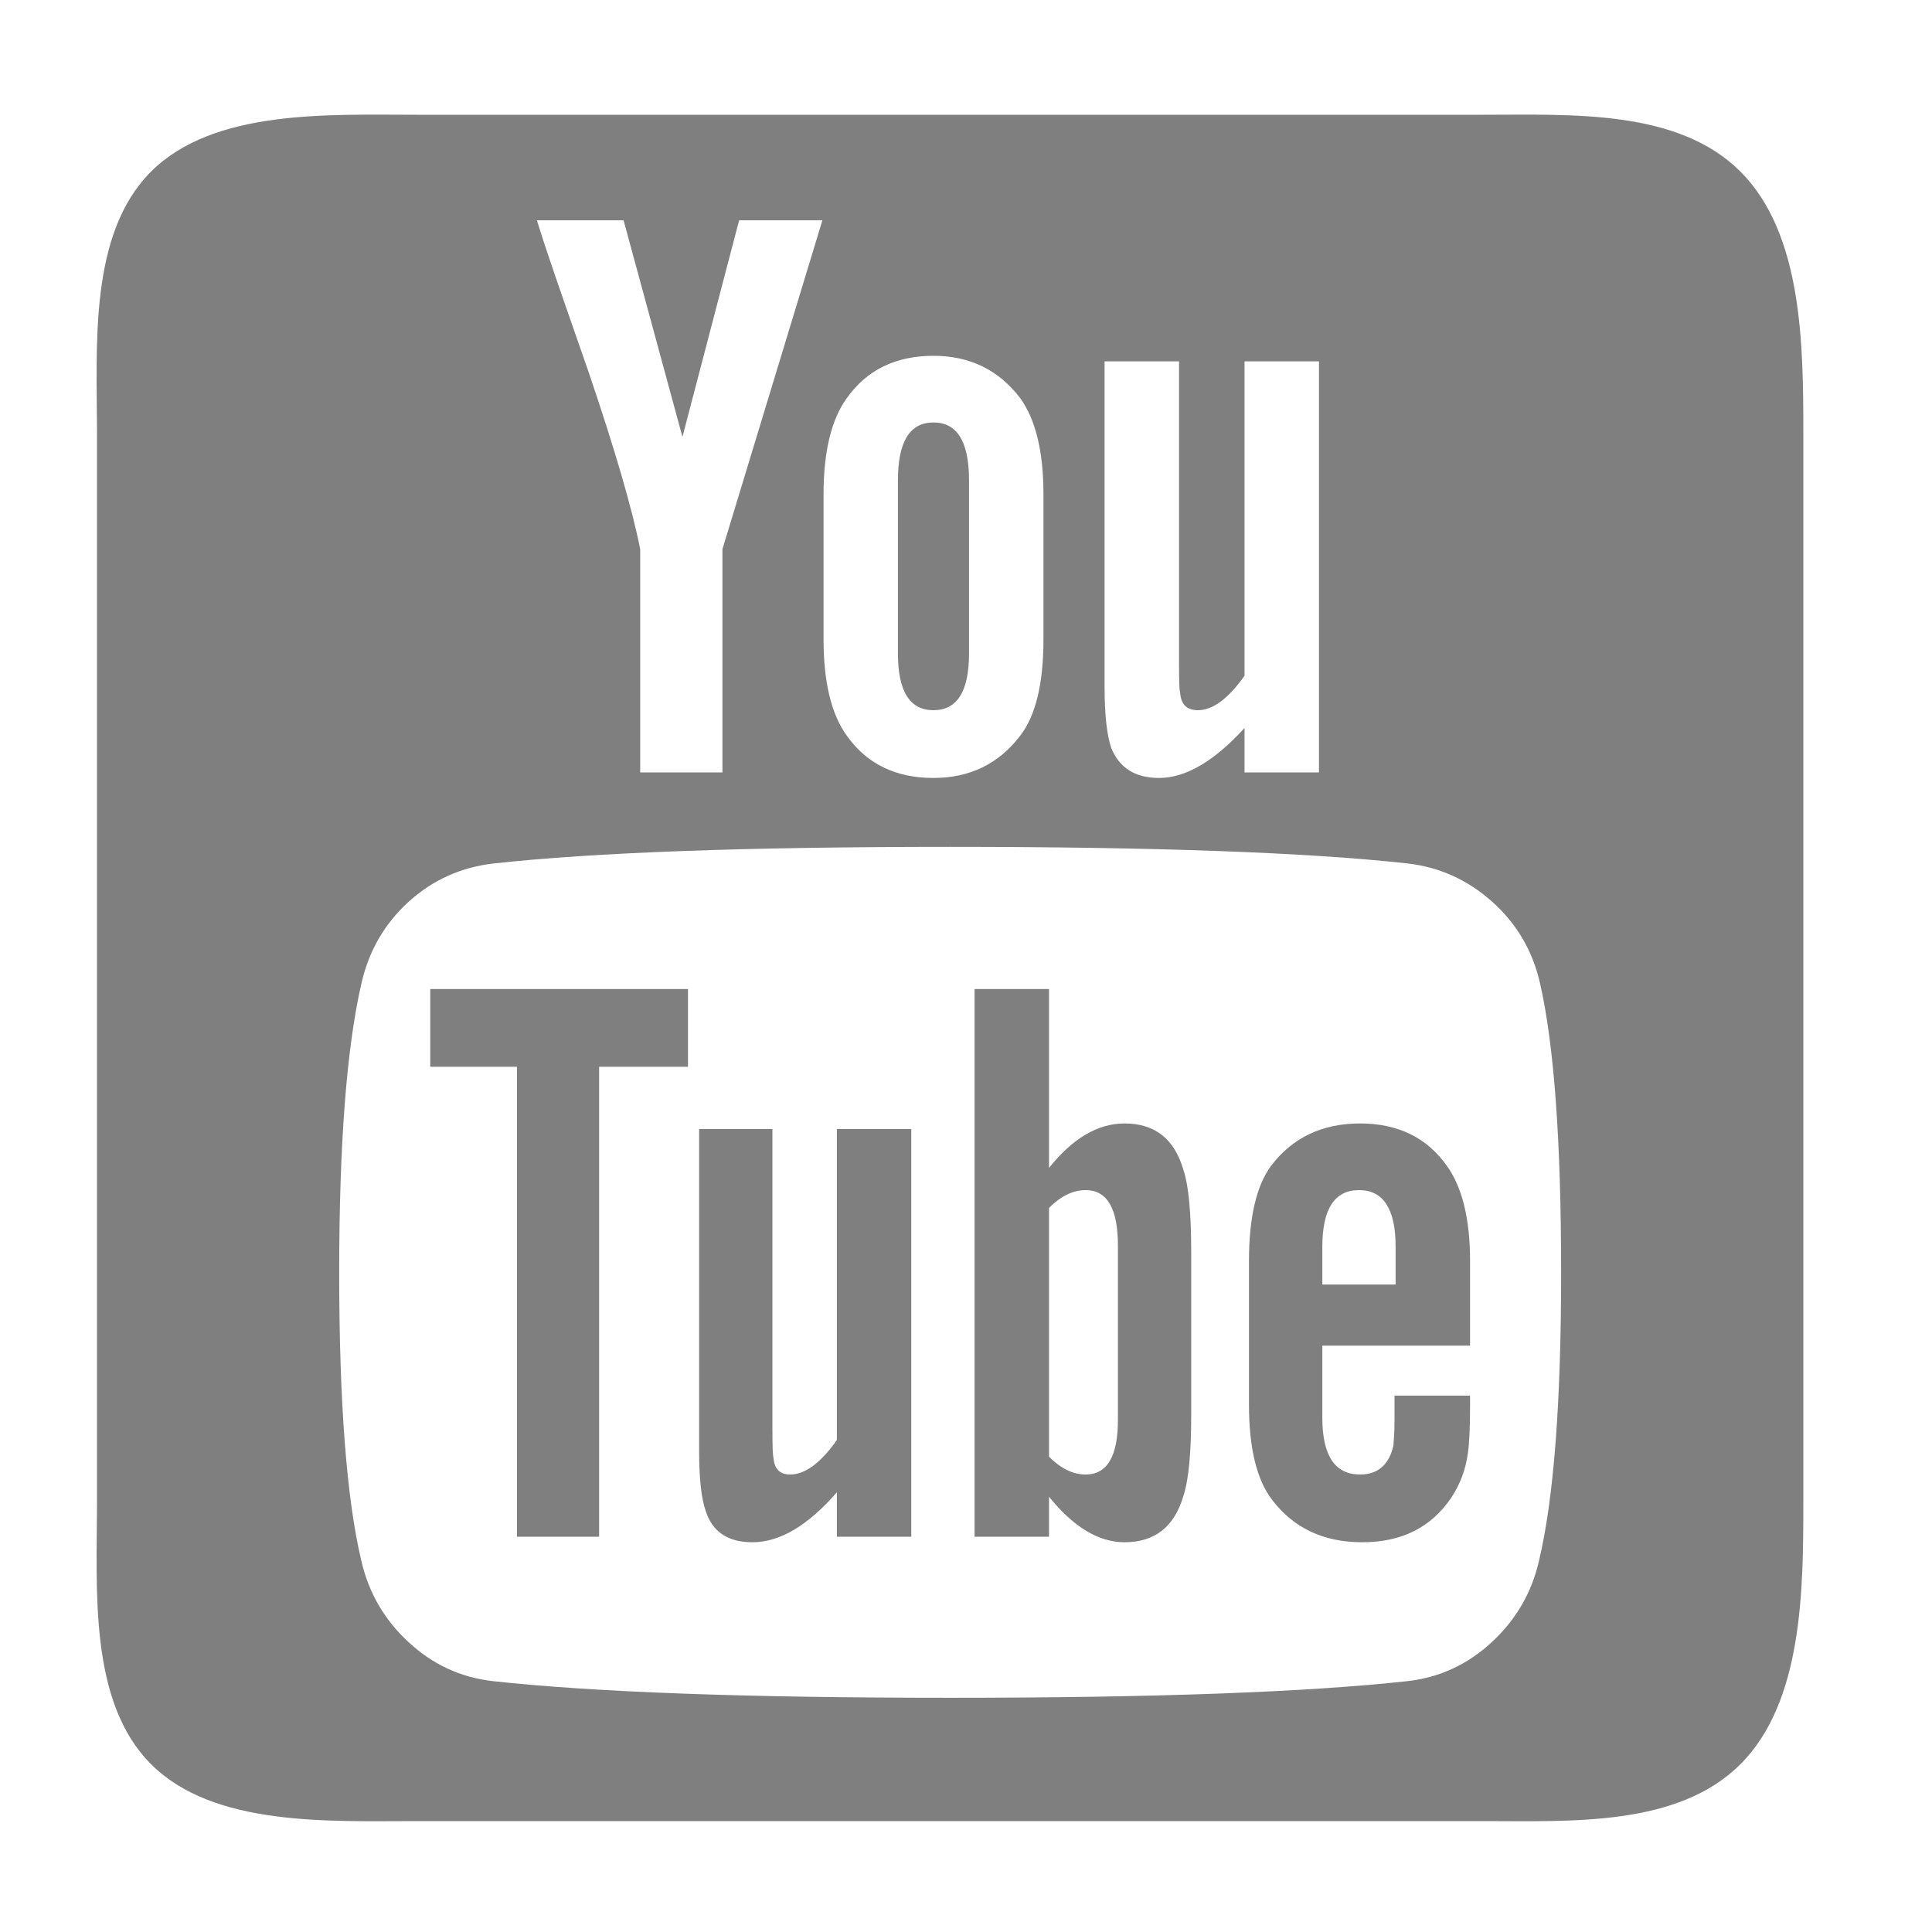 <svg width="30" height="30" viewBox="0 0 30 30" fill="none" xmlns="http://www.w3.org/2000/svg">
<path d="M17.359 22.05V19.342C17.359 18.767 17.192 18.48 16.858 18.48C16.663 18.48 16.473 18.572 16.289 18.756V22.62C16.473 22.804 16.663 22.896 16.858 22.896C17.192 22.896 17.359 22.614 17.359 22.05ZM20.533 19.946H21.671V19.36C21.671 18.773 21.482 18.48 21.102 18.48C20.723 18.48 20.533 18.773 20.533 19.36V19.946ZM10.683 15.358V16.565H9.303V23.862H8.027V16.565H6.681V15.358H10.683ZM14.15 17.531V23.862H12.995V23.172C12.546 23.689 12.109 23.948 11.684 23.948C11.304 23.948 11.063 23.787 10.959 23.465C10.89 23.27 10.856 22.959 10.856 22.534V17.531H11.994V22.189C11.994 22.465 12 22.614 12.011 22.637C12.023 22.809 12.109 22.896 12.27 22.896C12.5 22.896 12.742 22.718 12.995 22.361V17.531H14.15ZM18.497 19.446V21.964C18.497 22.562 18.457 22.982 18.377 23.224C18.238 23.706 17.934 23.948 17.462 23.948C17.06 23.948 16.669 23.712 16.289 23.241V23.862H15.133V15.358H16.289V18.135C16.657 17.675 17.048 17.445 17.462 17.445C17.934 17.445 18.238 17.686 18.377 18.169C18.457 18.411 18.497 18.836 18.497 19.446ZM22.827 21.671V21.826C22.827 22.16 22.816 22.407 22.793 22.568C22.758 22.821 22.672 23.051 22.534 23.258C22.223 23.718 21.763 23.948 21.154 23.948C20.556 23.948 20.09 23.73 19.756 23.293C19.515 22.982 19.394 22.488 19.394 21.809V19.584C19.394 18.905 19.509 18.411 19.739 18.1C20.073 17.663 20.533 17.445 21.119 17.445C21.706 17.445 22.154 17.663 22.465 18.1C22.706 18.434 22.827 18.928 22.827 19.584V20.895H20.533V22.016C20.533 22.602 20.728 22.896 21.119 22.896C21.395 22.896 21.568 22.746 21.637 22.447C21.637 22.436 21.64 22.395 21.645 22.326C21.651 22.258 21.654 22.163 21.654 22.042V21.671H22.827ZM15.047 7.457V10.148C15.047 10.735 14.863 11.028 14.495 11.028C14.127 11.028 13.943 10.735 13.943 10.148V7.457C13.943 6.859 14.127 6.56 14.495 6.56C14.863 6.56 15.047 6.859 15.047 7.457ZM24.241 19.756C24.241 17.721 24.132 16.226 23.914 15.271C23.799 14.765 23.552 14.343 23.172 14.003C22.793 13.664 22.355 13.466 21.861 13.408C20.297 13.236 17.928 13.15 14.754 13.15C11.592 13.15 9.228 13.236 7.664 13.408C7.158 13.466 6.718 13.664 6.345 14.003C5.971 14.343 5.727 14.765 5.612 15.271C5.382 16.272 5.267 17.767 5.267 19.756C5.267 21.78 5.382 23.275 5.612 24.241C5.727 24.736 5.971 25.155 6.345 25.5C6.718 25.846 7.153 26.047 7.647 26.104C9.223 26.277 11.592 26.363 14.754 26.363C17.916 26.363 20.285 26.277 21.861 26.104C22.355 26.047 22.79 25.846 23.163 25.5C23.537 25.155 23.782 24.736 23.896 24.241C24.127 23.275 24.241 21.78 24.241 19.756ZM11.218 8.527L12.77 3.421H11.477L10.597 6.784L9.683 3.421H8.337C8.418 3.685 8.55 4.082 8.734 4.611L9.148 5.801C9.55 6.986 9.815 7.894 9.941 8.527V11.994H11.218V8.527ZM16.203 9.924V7.681C16.203 7.014 16.082 6.514 15.841 6.181C15.507 5.744 15.059 5.525 14.495 5.525C13.909 5.525 13.46 5.744 13.15 6.181C12.908 6.514 12.788 7.014 12.788 7.681V9.924C12.788 10.591 12.908 11.091 13.15 11.425C13.46 11.862 13.909 12.08 14.495 12.08C15.059 12.08 15.507 11.862 15.841 11.425C16.082 11.114 16.203 10.614 16.203 9.924ZM19.325 11.994H20.481V5.611H19.325V10.493C19.072 10.85 18.831 11.028 18.601 11.028C18.428 11.028 18.336 10.936 18.325 10.752C18.313 10.729 18.308 10.579 18.308 10.303V5.611H17.152V10.666C17.152 11.091 17.186 11.407 17.255 11.614C17.382 11.925 17.629 12.08 17.997 12.08C18.411 12.08 18.854 11.821 19.325 11.304V11.994ZM28.002 6.75V23.31C28.002 24.678 27.997 26.422 27.026 27.394C26.054 28.366 24.402 28.278 23.034 28.278H6.474C5.106 28.278 3.317 28.366 2.345 27.394C1.373 26.422 1.506 24.678 1.506 23.31V6.75C1.506 5.381 1.373 3.636 2.345 2.665C3.317 1.693 5.106 1.782 6.474 1.782H23.034C24.402 1.782 26.054 1.693 27.026 2.665C27.997 3.636 28.002 5.381 28.002 6.75Z" fill="black" fill-opacity="0.5"/>
</svg>
